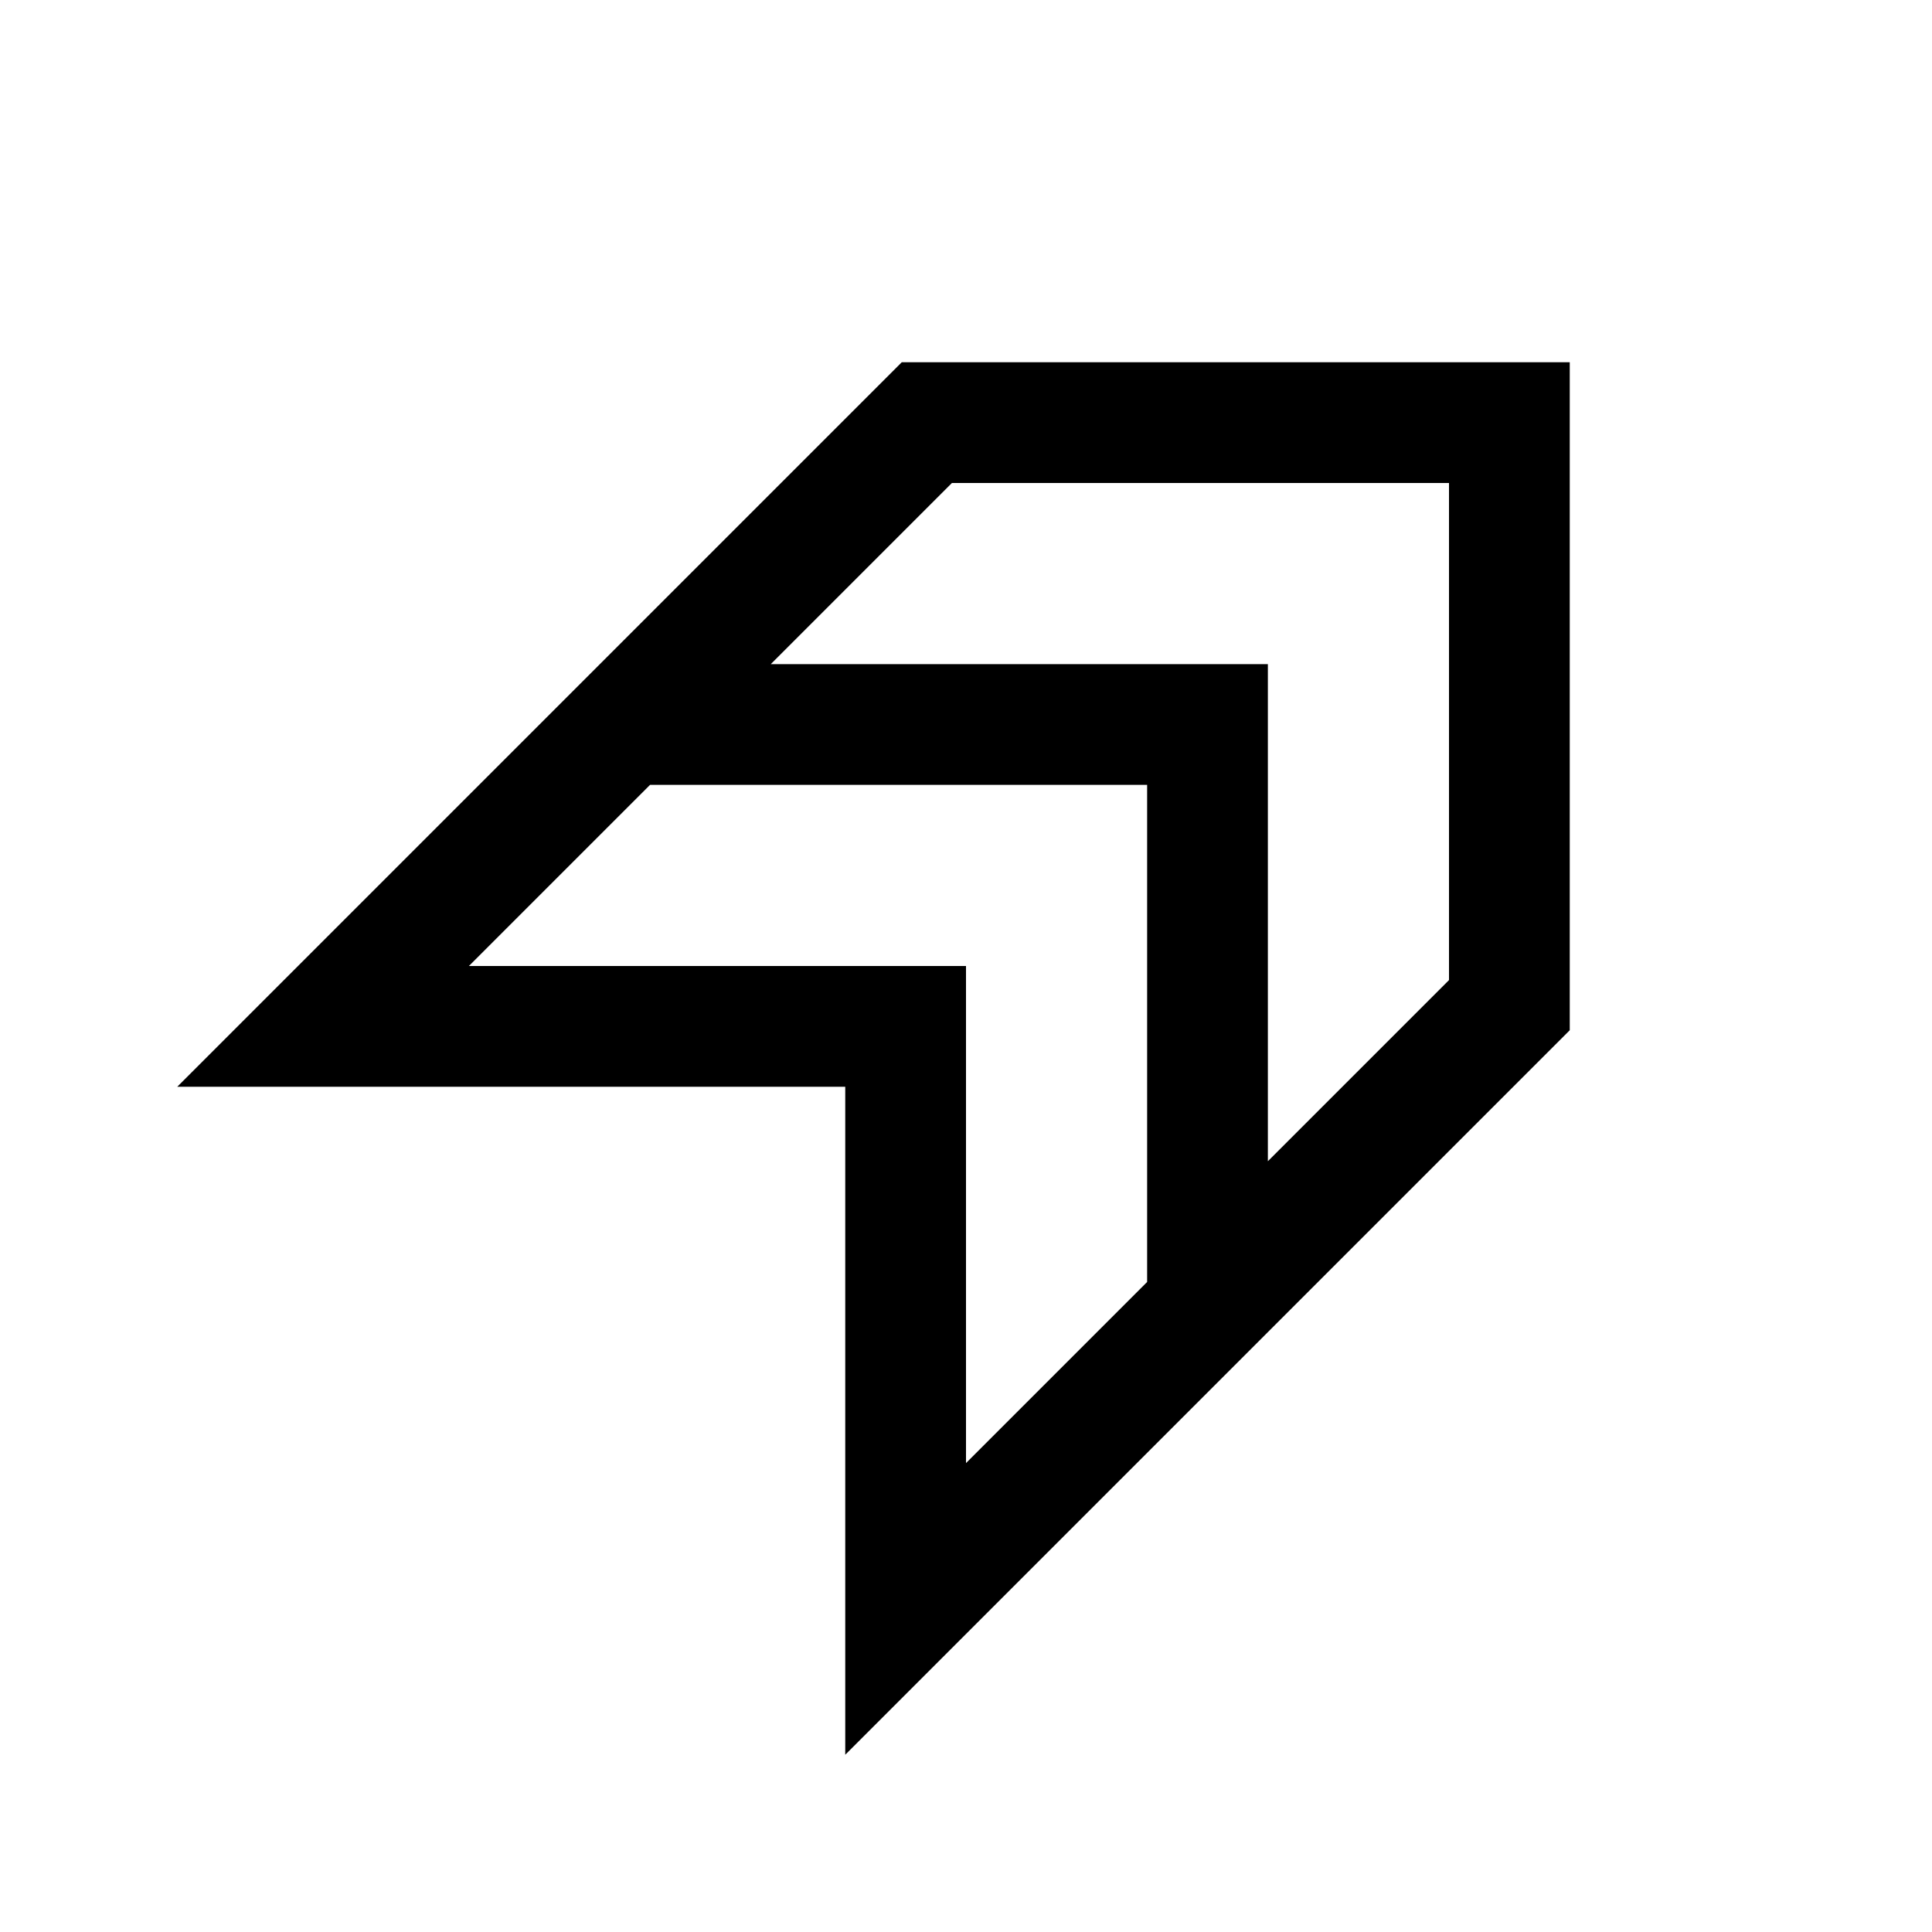 <svg xmlns="http://www.w3.org/2000/svg" height="24" viewBox="0 -960 960 960" width="24"><path d="M420.001-88.08v-331.921H88.081l359.997-359.998h331.921v331.921L420.001-88.08ZM629.999-383 720-473v-247H473l-90.001 90.001h247v247ZM480-233l90.001-90.001v-247h-247L233-480h247v247Z"/></svg>